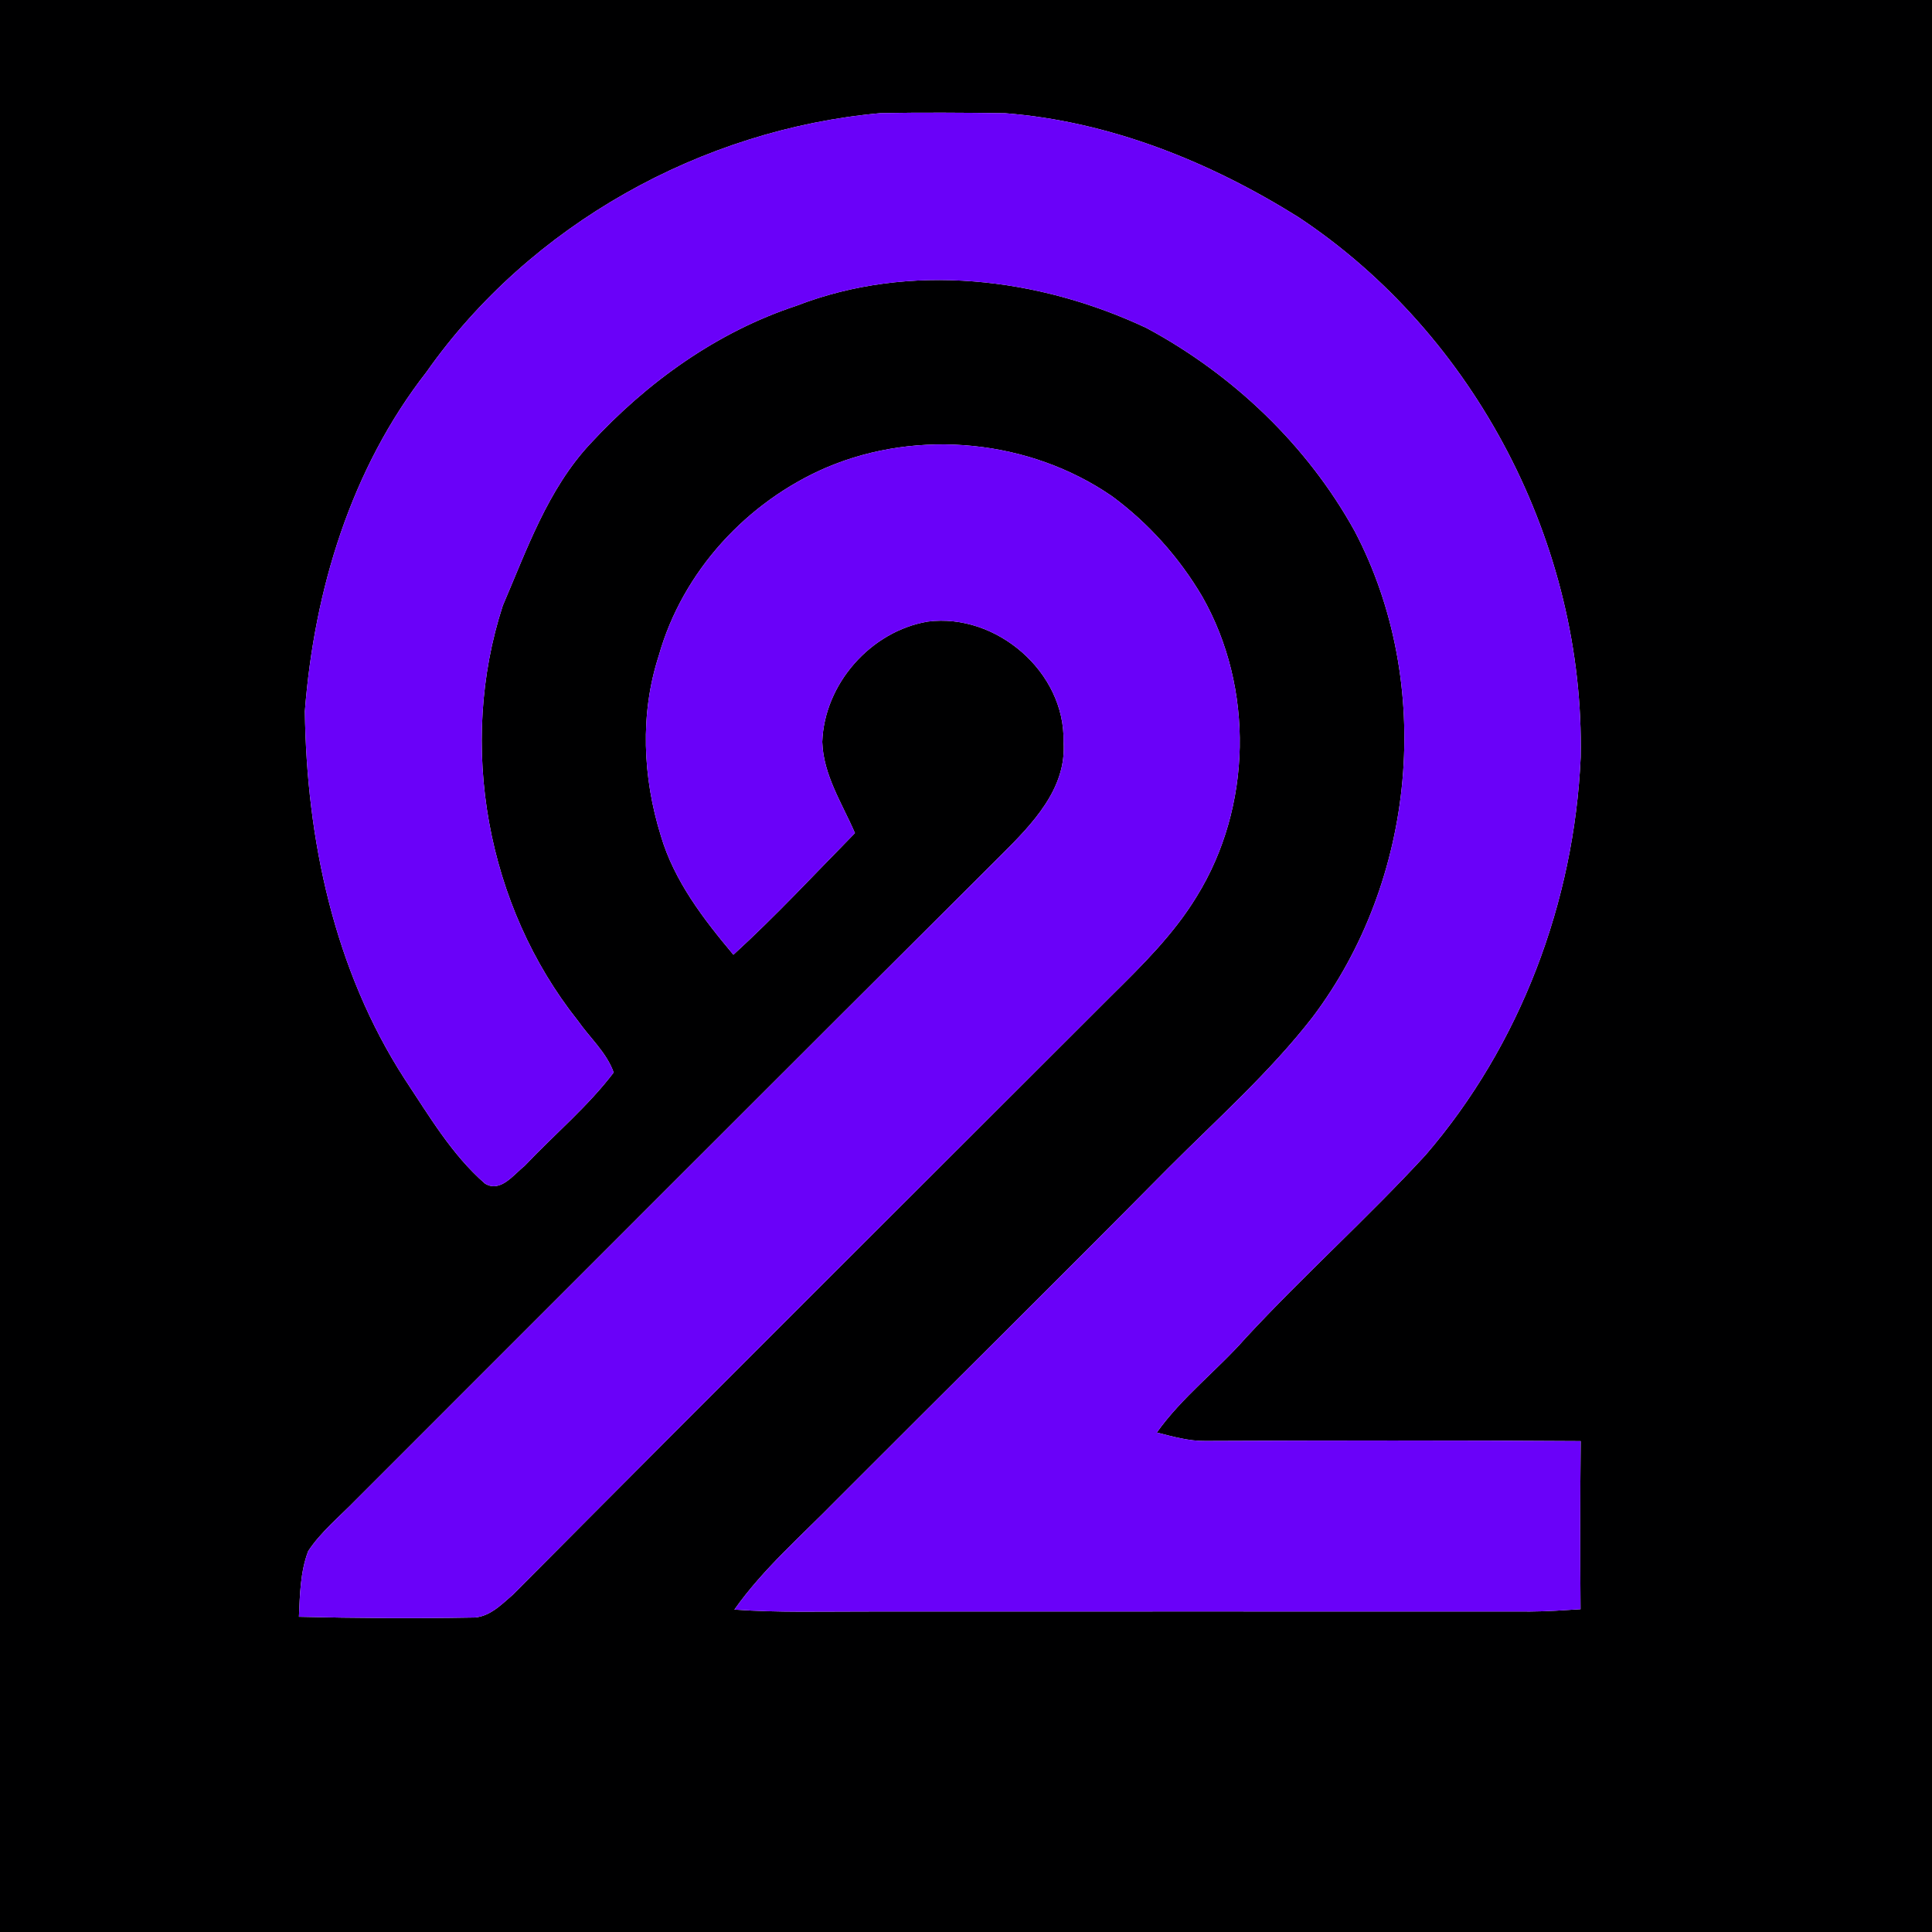 <?xml version="1.0" encoding="UTF-8" ?>
<!DOCTYPE svg PUBLIC "-//W3C//DTD SVG 1.1//EN" "http://www.w3.org/Graphics/SVG/1.1/DTD/svg11.dtd">
<svg width="250pt" height="250pt" viewBox="0 0 250 250" version="1.1" xmlns="http://www.w3.org/2000/svg">
<g id="#000001ff">
<path fill="#000001" opacity="1.00" d=" M 0.00 0.00 L 250.00 0.00 L 250.00 250.00 L 0.00 250.00 L 0.00 0.00 M 55.16 48.17 C 45.41 60.67 40.66 76.37 39.45 92.02 C 39.66 108.61 43.25 125.53 52.36 139.62 C 55.50 144.35 58.44 149.39 62.76 153.16 C 64.78 154.37 66.45 151.99 67.87 150.88 C 71.69 146.83 76.03 143.23 79.41 138.78 C 78.49 136.19 76.32 134.29 74.77 132.07 C 62.96 117.21 59.20 96.41 65.06 78.37 C 68.19 71.08 70.89 63.29 76.41 57.39 C 83.73 49.46 92.76 42.96 103.07 39.56 C 117.70 33.90 134.39 35.87 148.37 42.45 C 159.54 48.46 169.16 57.61 175.30 68.74 C 185.67 88.51 183.23 113.93 169.81 131.67 C 164.27 138.79 157.49 144.81 151.14 151.18 C 136.89 165.58 122.49 179.81 108.18 194.15 C 103.68 198.75 98.76 203.00 95.03 208.28 C 100.68 208.69 106.34 208.52 112.00 208.53 C 140.68 208.52 169.36 208.52 198.04 208.53 C 200.20 208.52 202.36 208.37 204.52 208.23 C 204.46 200.98 204.47 193.73 204.54 186.48 C 188.35 186.37 172.17 186.39 155.98 186.46 C 153.83 186.49 151.75 185.89 149.69 185.37 C 152.96 180.77 157.49 177.34 161.19 173.13 C 168.71 165.01 176.98 157.60 184.47 149.46 C 196.75 135.21 203.70 116.71 204.54 97.99 C 205.07 70.54 190.93 43.29 168.02 28.10 C 156.56 20.93 143.63 15.71 130.06 14.65 C 124.69 14.58 119.31 14.54 113.94 14.64 C 90.77 16.73 68.59 29.07 55.16 48.17 M 107.02 60.46 C 96.68 64.88 88.31 73.95 85.25 84.83 C 82.79 92.38 83.17 100.61 85.51 108.14 C 87.24 114.01 91.03 118.92 94.90 123.54 C 100.38 118.54 105.43 113.09 110.63 107.80 C 108.98 103.98 106.53 100.27 106.40 96.00 C 106.66 88.50 112.67 81.67 120.07 80.43 C 128.93 79.30 137.85 86.97 137.62 95.99 C 138.07 102.03 133.55 106.65 129.61 110.58 C 101.71 138.36 73.91 166.23 46.07 194.06 C 43.97 196.23 41.56 198.17 39.88 200.71 C 38.85 203.41 38.81 206.36 38.68 209.21 C 46.11 209.39 53.54 209.44 60.97 209.31 C 63.19 209.40 64.83 207.68 66.38 206.34 C 92.11 180.43 118.00 154.66 143.82 128.84 C 147.84 124.87 151.91 120.85 154.86 115.99 C 162.01 104.43 162.30 89.03 155.58 77.21 C 152.61 72.16 148.61 67.68 143.88 64.20 C 133.26 56.89 118.89 55.45 107.02 60.46 Z" />
</g>
<g id="#6a01f9ff">
<path fill="#6a01f9" opacity="1.00" d=" M 55.16 48.17 C 68.59 29.07 90.77 16.73 113.94 14.64 C 119.31 14.54 124.69 14.58 130.06 14.65 C 143.63 15.71 156.56 20.93 168.02 28.10 C 190.93 43.29 205.07 70.54 204.54 97.99 C 203.70 116.71 196.75 135.21 184.47 149.46 C 176.98 157.60 168.71 165.01 161.19 173.13 C 157.49 177.34 152.96 180.77 149.69 185.37 C 151.75 185.89 153.83 186.49 155.98 186.46 C 172.17 186.39 188.35 186.37 204.54 186.48 C 204.47 193.73 204.46 200.98 204.52 208.23 C 202.36 208.37 200.20 208.52 198.04 208.53 C 169.36 208.52 140.68 208.52 112.00 208.53 C 106.34 208.52 100.68 208.69 95.03 208.28 C 98.76 203.00 103.68 198.75 108.18 194.15 C 122.49 179.81 136.89 165.58 151.14 151.18 C 157.49 144.81 164.27 138.79 169.81 131.67 C 183.23 113.93 185.67 88.51 175.30 68.74 C 169.16 57.61 159.54 48.46 148.37 42.45 C 134.39 35.87 117.70 33.90 103.07 39.56 C 92.76 42.96 83.73 49.46 76.41 57.39 C 70.89 63.29 68.19 71.08 65.06 78.37 C 59.20 96.41 62.96 117.21 74.77 132.07 C 76.32 134.29 78.49 136.19 79.41 138.78 C 76.03 143.23 71.69 146.83 67.87 150.88 C 66.45 151.99 64.78 154.37 62.76 153.16 C 58.44 149.39 55.50 144.35 52.36 139.62 C 43.25 125.53 39.66 108.61 39.45 92.02 C 40.66 76.37 45.41 60.67 55.16 48.17 Z" />
<path fill="#6a01f9" opacity="1.00" d=" M 107.02 60.46 C 118.89 55.45 133.26 56.89 143.88 64.20 C 148.61 67.68 152.61 72.16 155.58 77.21 C 162.30 89.03 162.01 104.43 154.86 115.99 C 151.91 120.85 147.84 124.87 143.82 128.84 C 118.00 154.66 92.11 180.43 66.38 206.34 C 64.83 207.68 63.19 209.40 60.97 209.31 C 53.54 209.44 46.11 209.39 38.68 209.21 C 38.81 206.36 38.85 203.41 39.88 200.71 C 41.56 198.17 43.97 196.23 46.07 194.06 C 73.91 166.23 101.71 138.36 129.61 110.58 C 133.55 106.65 138.07 102.03 137.62 95.99 C 137.85 86.97 128.93 79.30 120.07 80.43 C 112.67 81.67 106.66 88.50 106.40 96.00 C 106.53 100.27 108.98 103.98 110.63 107.80 C 105.43 113.09 100.38 118.54 94.90 123.54 C 91.03 118.92 87.24 114.01 85.51 108.14 C 83.17 100.61 82.79 92.38 85.25 84.83 C 88.31 73.95 96.68 64.88 107.02 60.46 Z" />
</g>
</svg>
